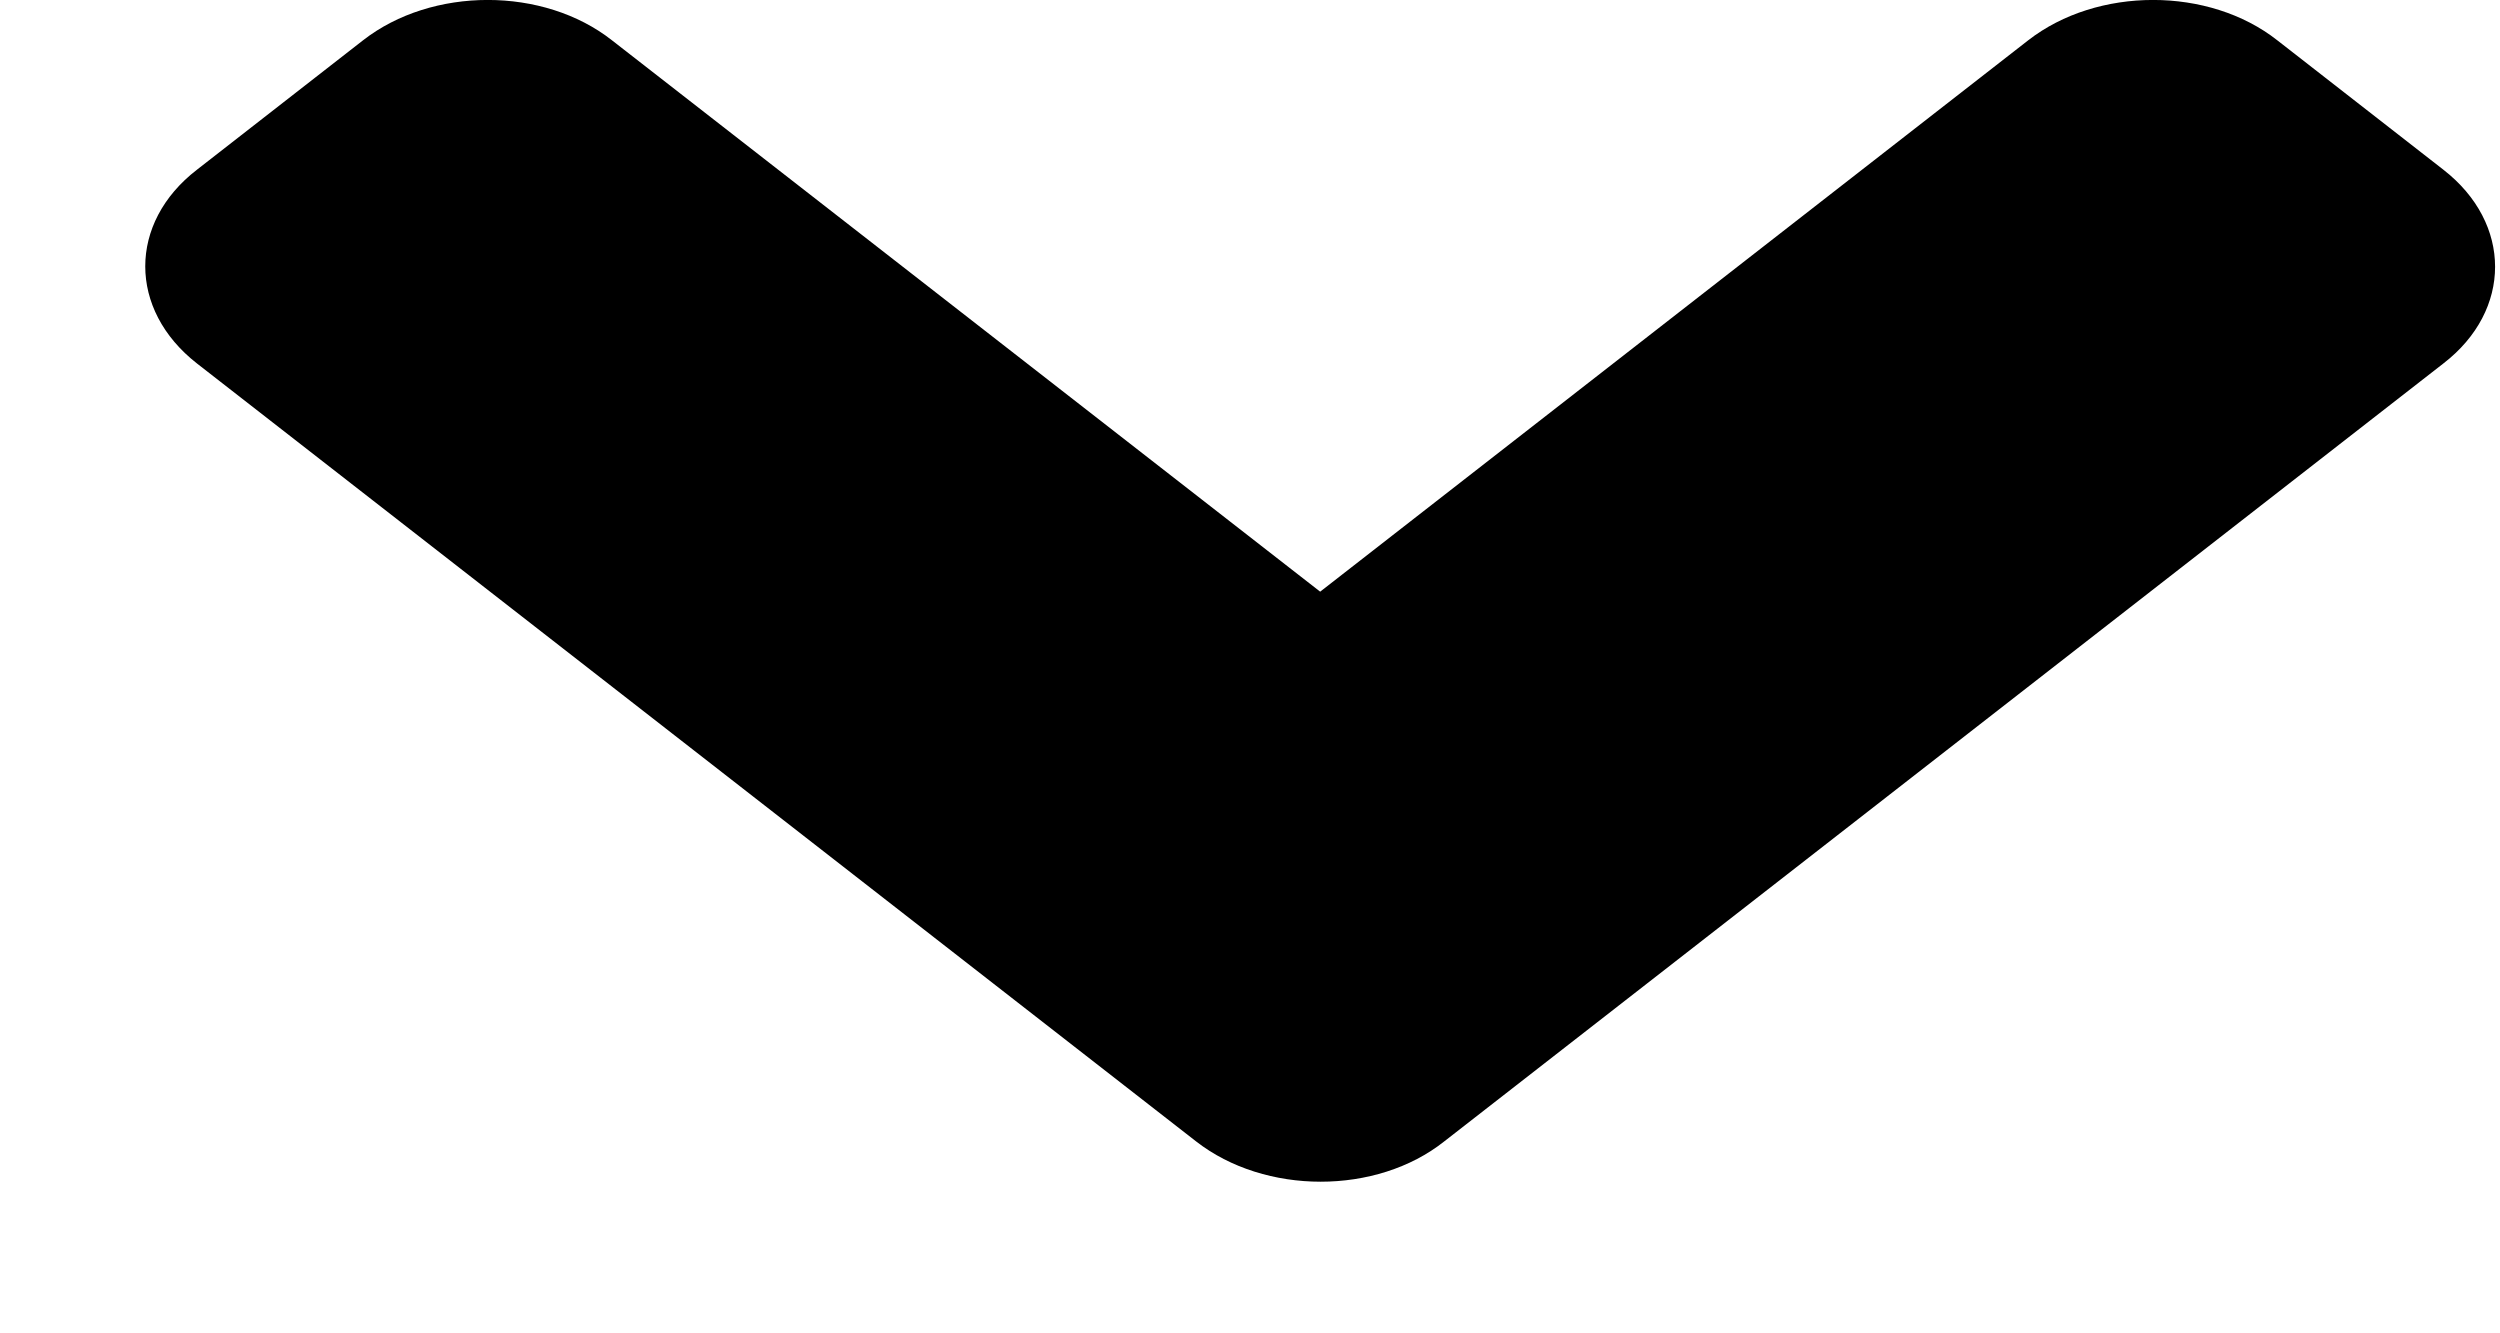 <svg width="15" height="8" viewBox="0 0 15 8" fill="none" xmlns="http://www.w3.org/2000/svg">
<path d="M7.176 6.848L1.182 2.181C0.768 1.858 0.768 1.337 1.182 1.018L2.178 0.242C2.592 -0.081 3.262 -0.081 3.672 0.242L7.921 3.55L12.169 0.242C12.584 -0.081 13.254 -0.081 13.664 0.242L14.66 1.018C15.074 1.34 15.074 1.862 14.66 2.181L8.666 6.848C8.26 7.171 7.59 7.171 7.176 6.848Z" fill="black"/>
</svg>

